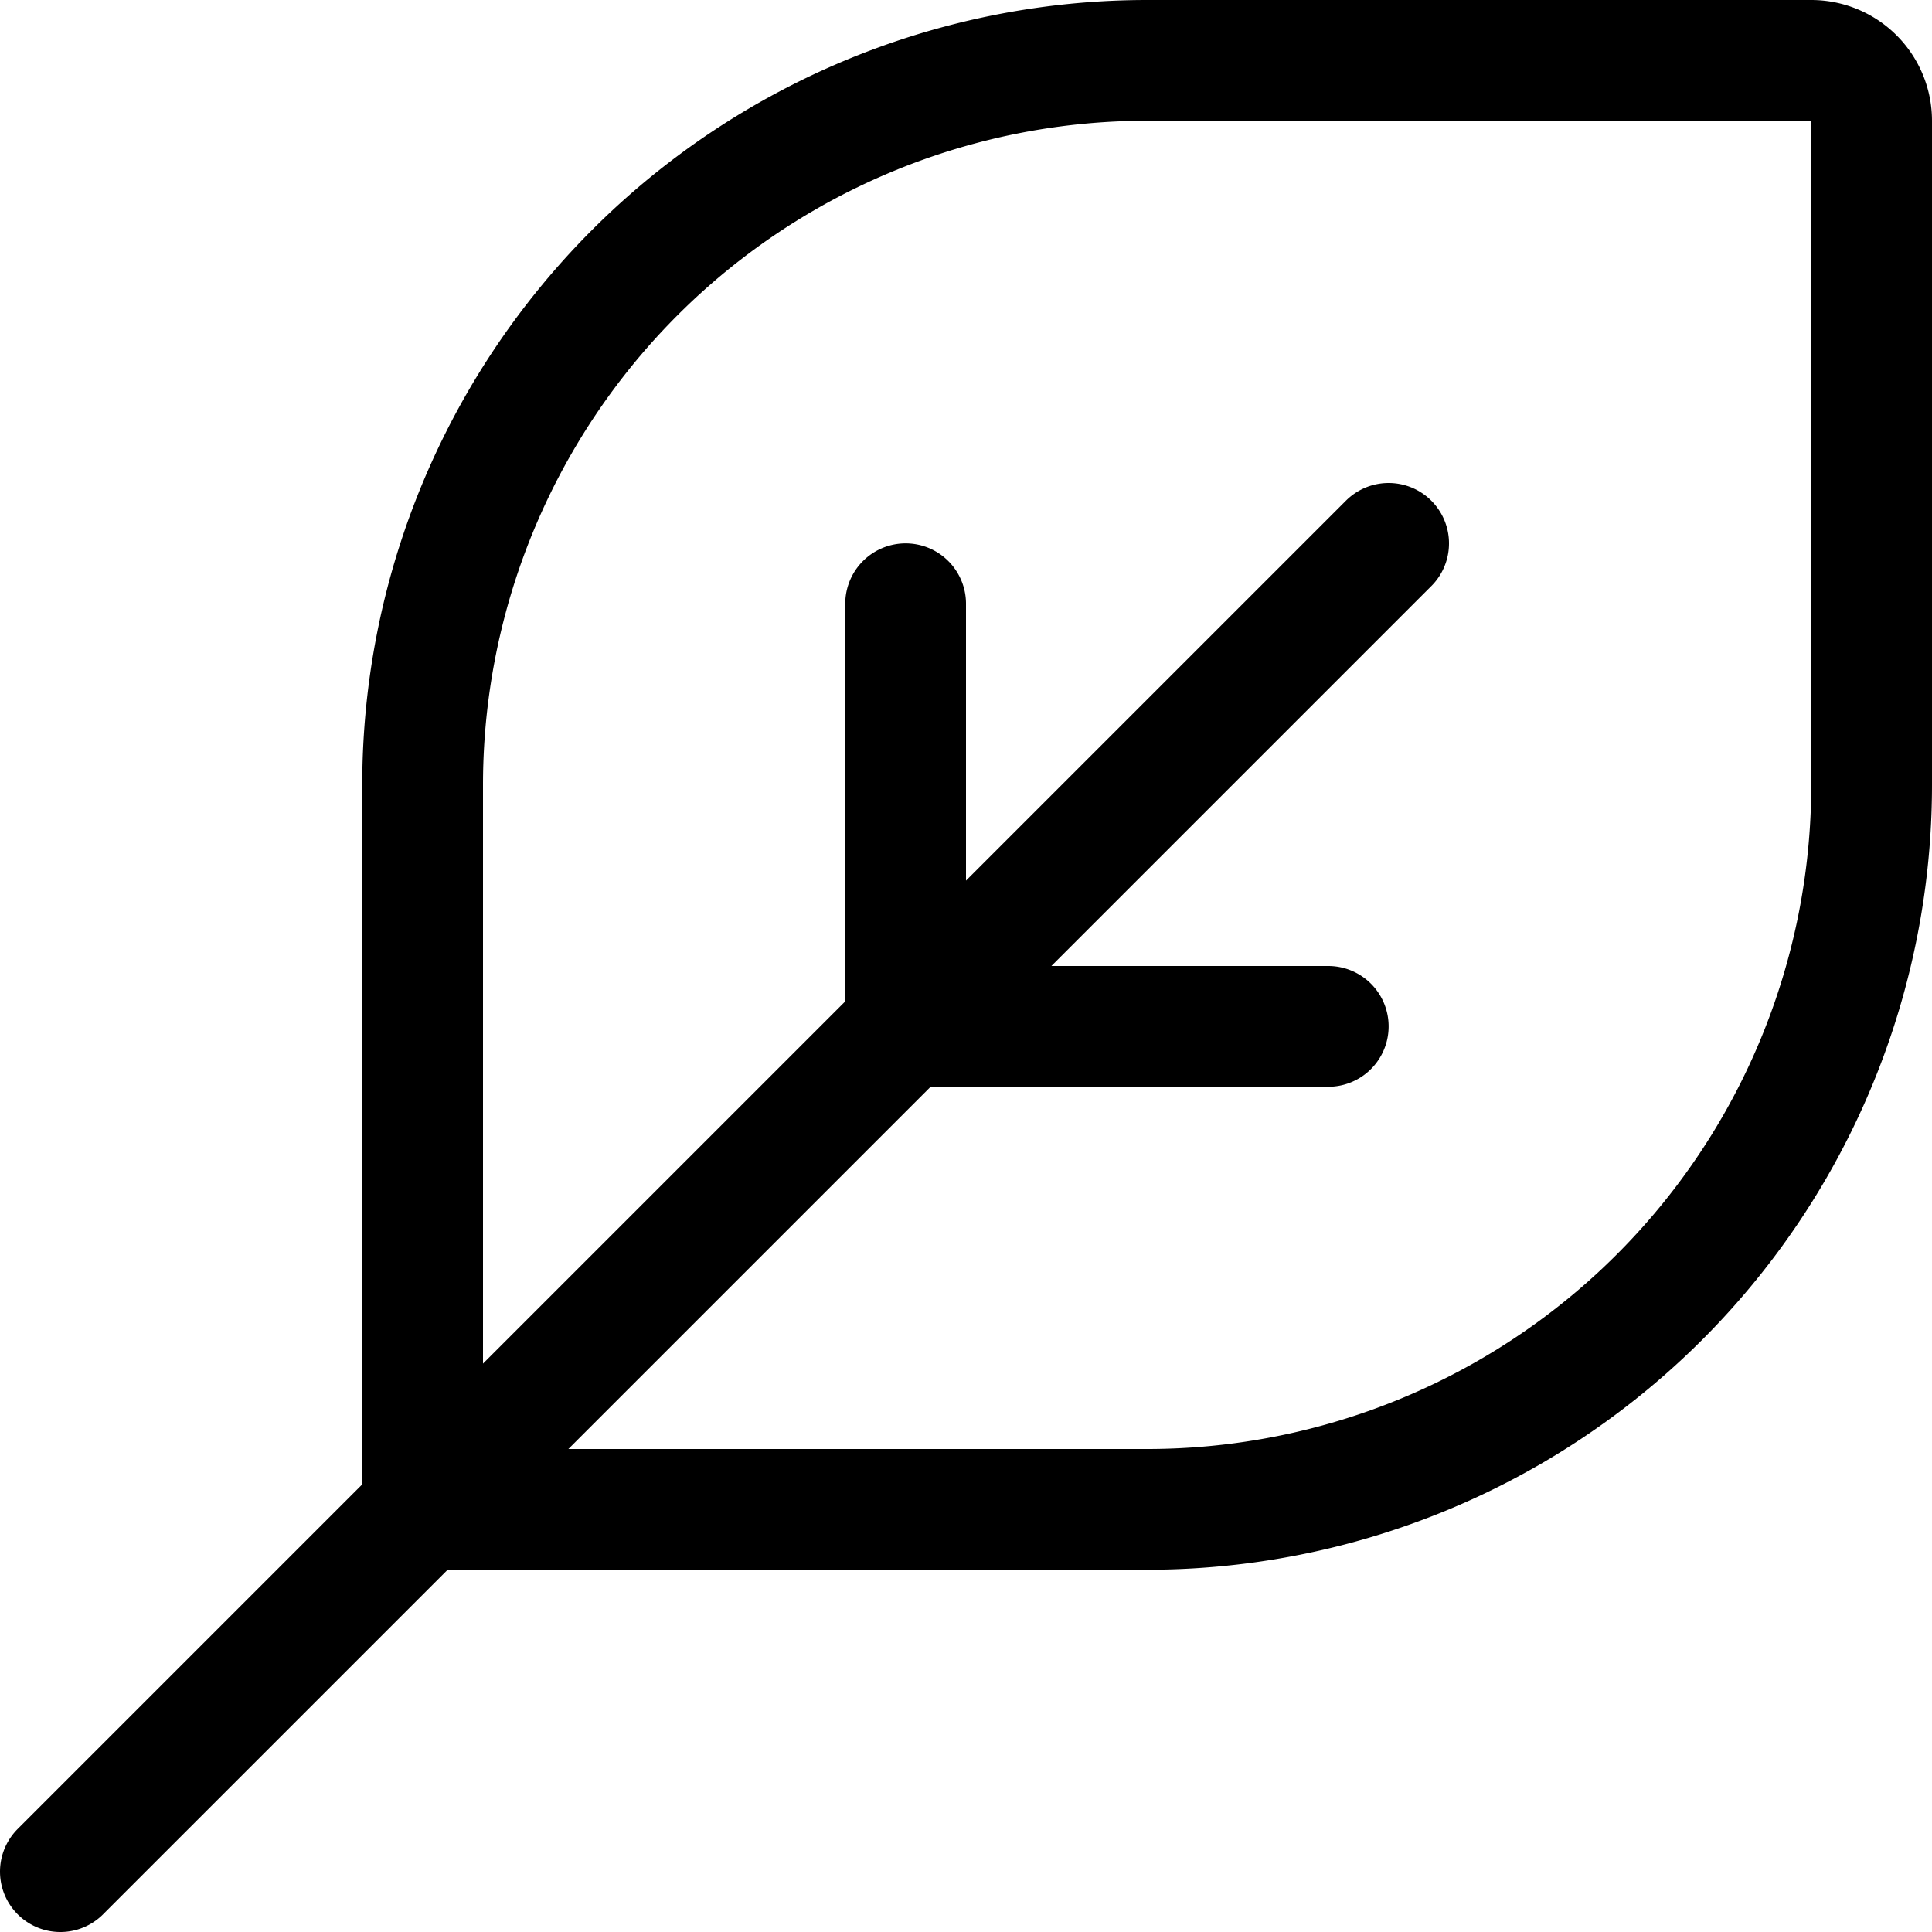<svg xmlns="http://www.w3.org/2000/svg" width="16" height="16" focusable="false" viewBox="0 0 16 16">
  <path fill="none" stroke="currentColor" stroke-linejoin="round" d="M3.5 12.5l8-8-11 11 3-3v-6a6 6 0 0 1 6-6H15a.5.5 0 0 1 .5.5v5.5a6 6 0 0 1-6 6h-6zm4-4H11 7.5zm0-3.5v3.5V5z"/>
</svg>
